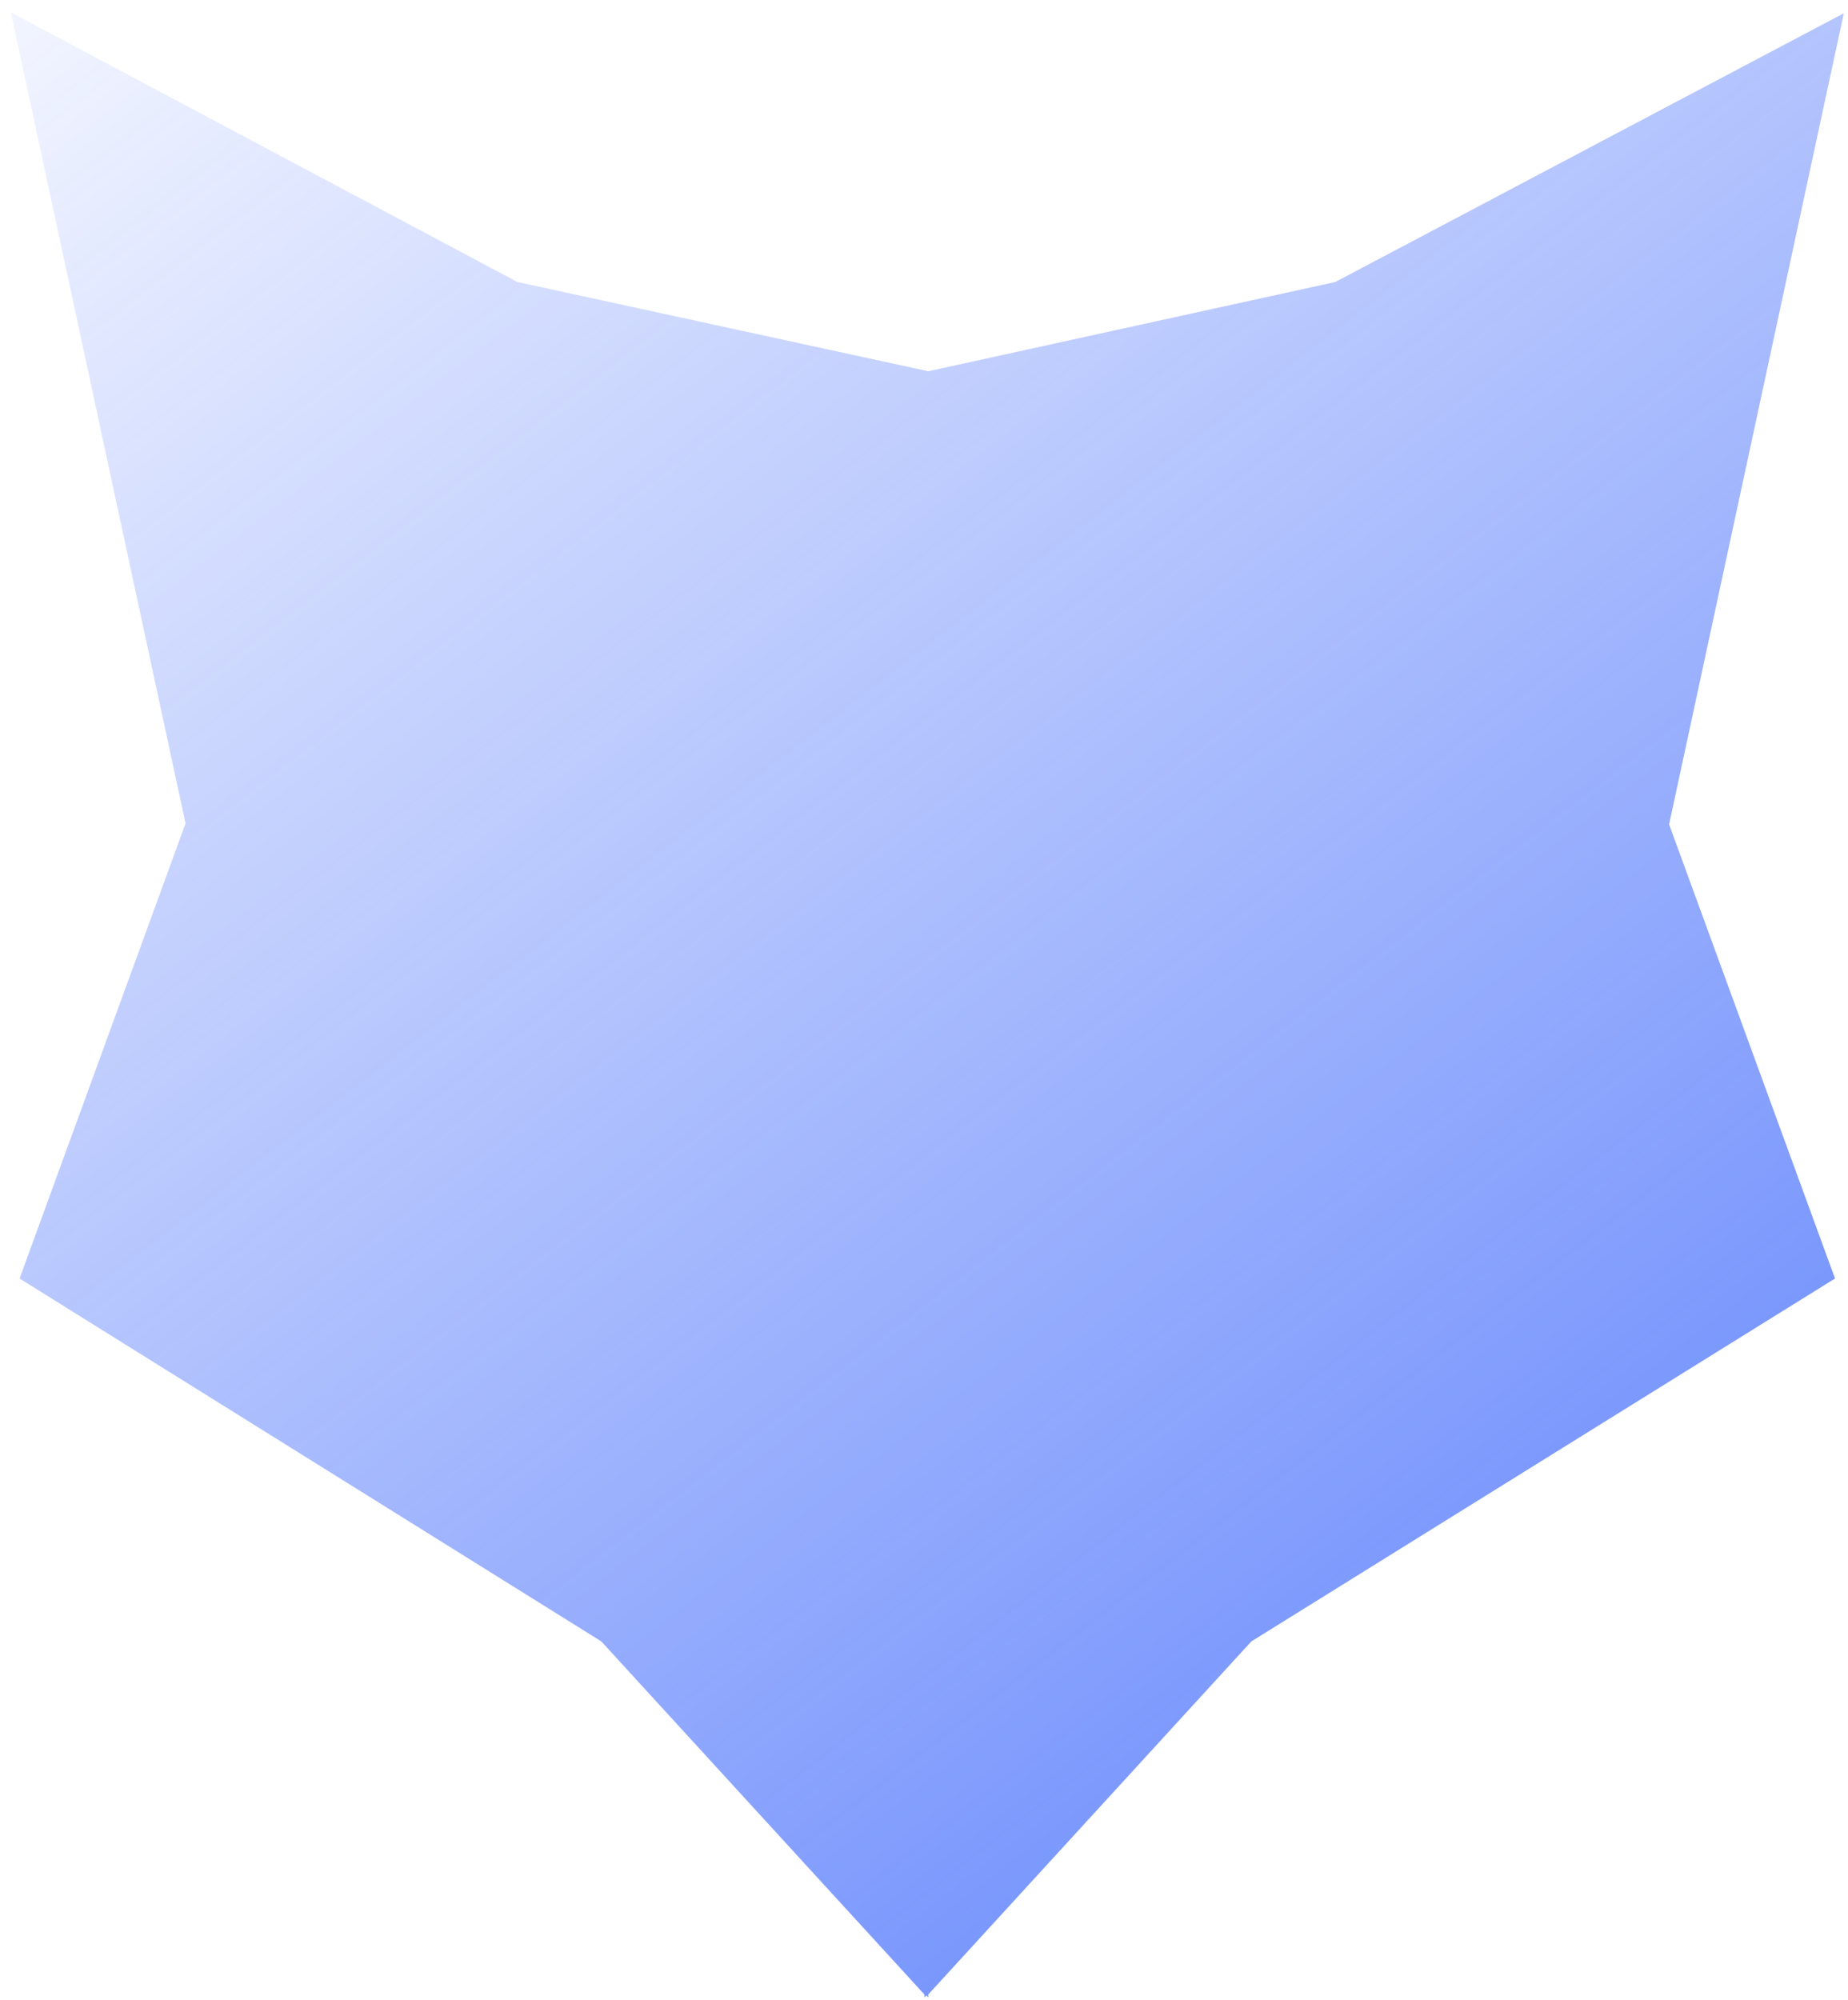 <svg width="73" height="79" viewBox="0 0 73 79" fill="none" xmlns="http://www.w3.org/2000/svg">
<path d="M72.834 0.524L52.747 11.137L36.669 14.662L20.438 11.137L0.427 0.485L7.329 32.519L0.774 50.492L23.753 64.824L36.515 78.768V78.885L36.592 78.807L36.669 78.885V78.768L49.431 64.824L72.487 50.492L65.933 32.558L72.834 0.524Z" fill="url(#paint0_linear)"/>
<defs>
<linearGradient id="paint0_linear" x1="80.133" y1="110.181" x2="-8.185" y2="-4.304" gradientUnits="userSpaceOnUse">
<stop stop-color="#315EFB"/>
<stop offset="1" stop-color="#315EFB" stop-opacity="0"/>
</linearGradient>
</defs>
</svg>
